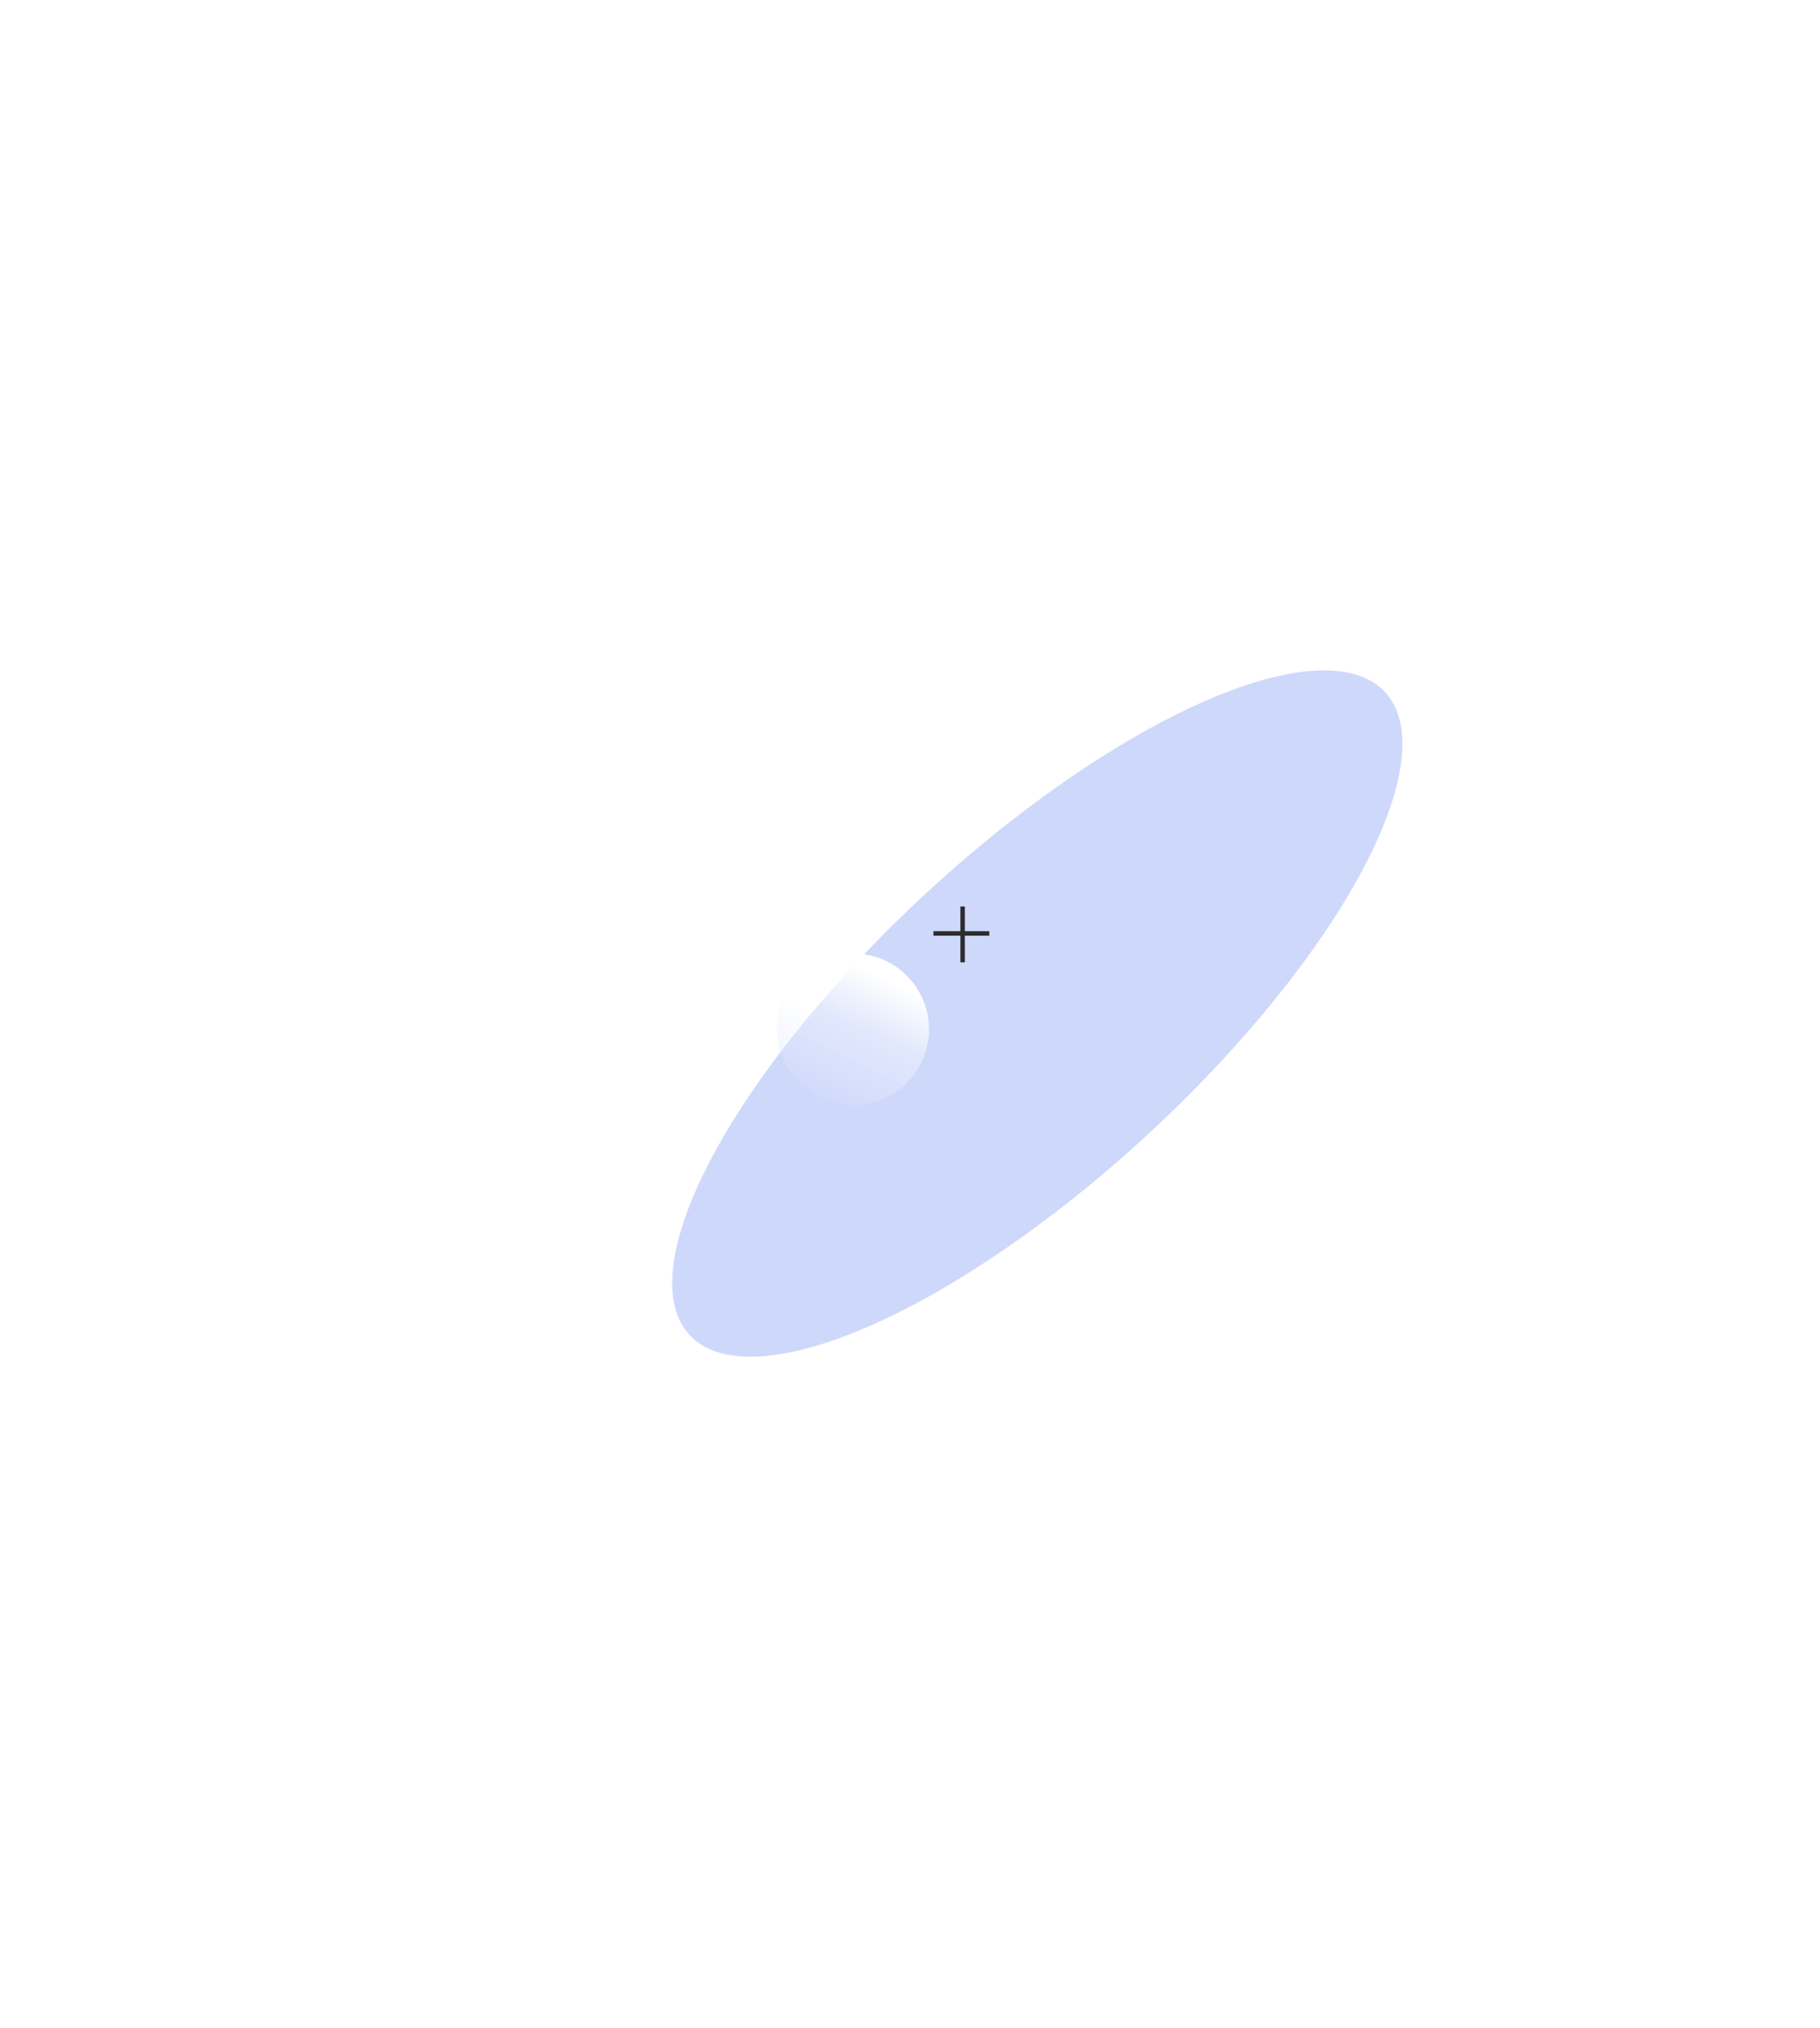 <svg width="815" height="908" viewBox="0 0 815 908" fill="none" xmlns="http://www.w3.org/2000/svg">
<g filter="url(#filter0_f_223_129)">
<ellipse cx="464.5" cy="453.748" rx="73.34" ry="212.022" transform="rotate(47.265 464.5 453.748)" fill="#0B3CEA" fill-opacity="0.2"/>
</g>
<g filter="url(#filter1_bi_223_129)">
<circle cx="384" cy="462.818" r="34" fill="url(#paint0_linear_223_129)"/>
</g>
<line x1="431.069" y1="405.818" x2="431.069" y2="430.818" stroke="#2C2C2C" stroke-width="2"/>
<line x1="418" y1="417.887" x2="443" y2="417.887" stroke="#2C2C2C" stroke-width="2"/>
<defs>
<filter id="filter0_f_223_129" x="0.965" y="0.073" width="927.069" height="907.349" filterUnits="userSpaceOnUse" color-interpolation-filters="sRGB">
<feFlood flood-opacity="0" result="BackgroundImageFix"/>
<feBlend mode="normal" in="SourceGraphic" in2="BackgroundImageFix" result="shape"/>
<feGaussianBlur stdDeviation="150" result="effect1_foregroundBlur_223_129"/>
</filter>
<filter id="filter1_bi_223_129" x="340" y="418.818" width="88" height="88" filterUnits="userSpaceOnUse" color-interpolation-filters="sRGB">
<feFlood flood-opacity="0" result="BackgroundImageFix"/>
<feGaussianBlur in="BackgroundImageFix" stdDeviation="5"/>
<feComposite in2="SourceAlpha" operator="in" result="effect1_backgroundBlur_223_129"/>
<feBlend mode="normal" in="SourceGraphic" in2="effect1_backgroundBlur_223_129" result="shape"/>
<feColorMatrix in="SourceAlpha" type="matrix" values="0 0 0 0 0 0 0 0 0 0 0 0 0 0 0 0 0 0 127 0" result="hardAlpha"/>
<feOffset dx="-2" dy="-2"/>
<feGaussianBlur stdDeviation="10"/>
<feComposite in2="hardAlpha" operator="arithmetic" k2="-1" k3="1"/>
<feColorMatrix type="matrix" values="0 0 0 0 1 0 0 0 0 1 0 0 0 0 1 0 0 0 0.2 0"/>
<feBlend mode="normal" in2="shape" result="effect2_innerShadow_223_129"/>
</filter>
<linearGradient id="paint0_linear_223_129" x1="295.767" y1="630.941" x2="388.387" y2="435.399" gradientUnits="userSpaceOnUse">
<stop stop-color="#0B3CEA" stop-opacity="0.69"/>
<stop offset="0.88" stop-color="white" stop-opacity="0.38"/>
<stop offset="1" stop-color="white"/>
</linearGradient>
</defs>
</svg>
